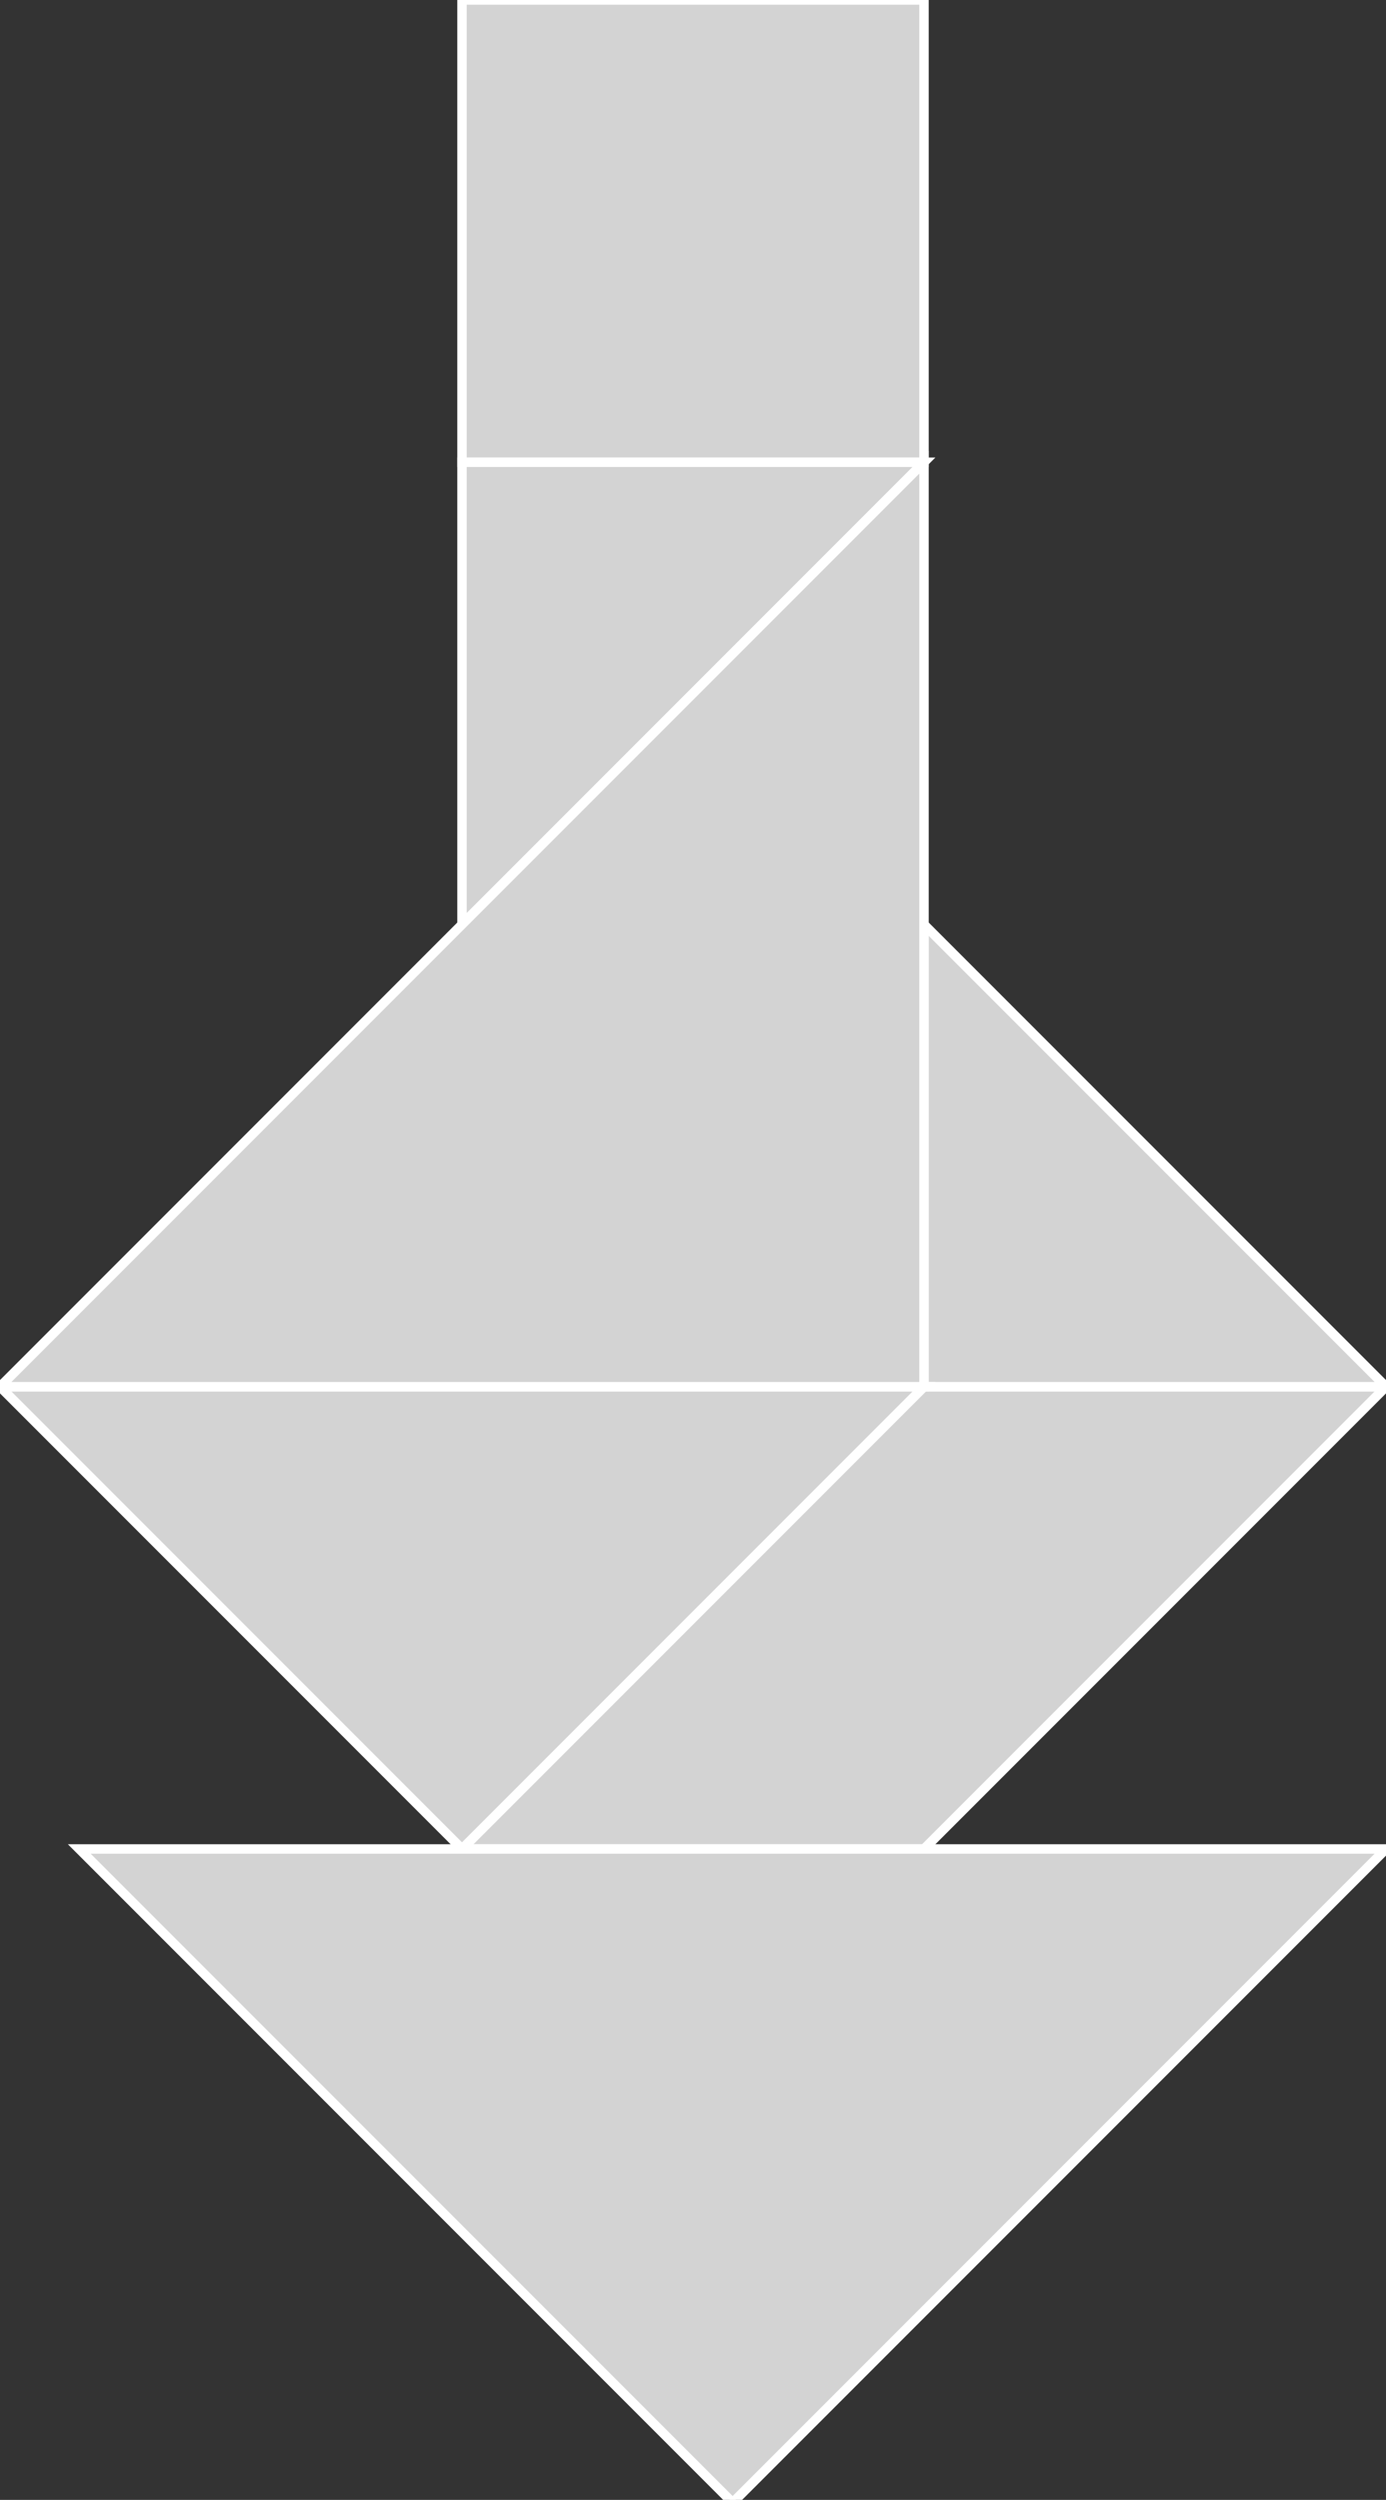 <?xml version="1.0" encoding="utf-8" ?>
<svg baseProfile="full" height="265" version="1.1" width="147" xmlns="http://www.w3.org/2000/svg" xmlns:ev="http://www.w3.org/2001/xml-events" xmlns:xlink="http://www.w3.org/1999/xlink"><rect width="100%" height="100%" fill="#333333" stroke="none"/><defs /><polygon fill="lightgray"  id="1" points="49.0,49.0 98.0,49.0 98.0,0.0 49.0,0.0" stroke = "white" strokewidth = "1" /><polygon fill="lightgray"  id="2" points="49.0,196.0 98.0,196.0 147.0,147.0 98.0,147.0" stroke = "white" strokewidth = "1" /><polygon fill="lightgray"  id="3" points="49.0,98.0 98.0,49.0 49.0,49.0" stroke = "white" strokewidth = "1" /><polygon fill="lightgray"  id="4" points="98.0,147.0 147.0,147.0 98.0,98.0" stroke = "white" strokewidth = "1" /><polygon fill="lightgray"  id="5" points="49.0,196.0 98.0,147.0 0.0,147.0" stroke = "white" strokewidth = "1" /><polygon fill="lightgray"  id="6" points="77.704,265.296 147.0,196.0 8.407,196.0" stroke = "white" strokewidth = "1" /><polygon fill="lightgray"  id="7" points="98.0,147.0 0.0,147.0 98.0,49.0" stroke = "white" strokewidth = "1" /></svg>